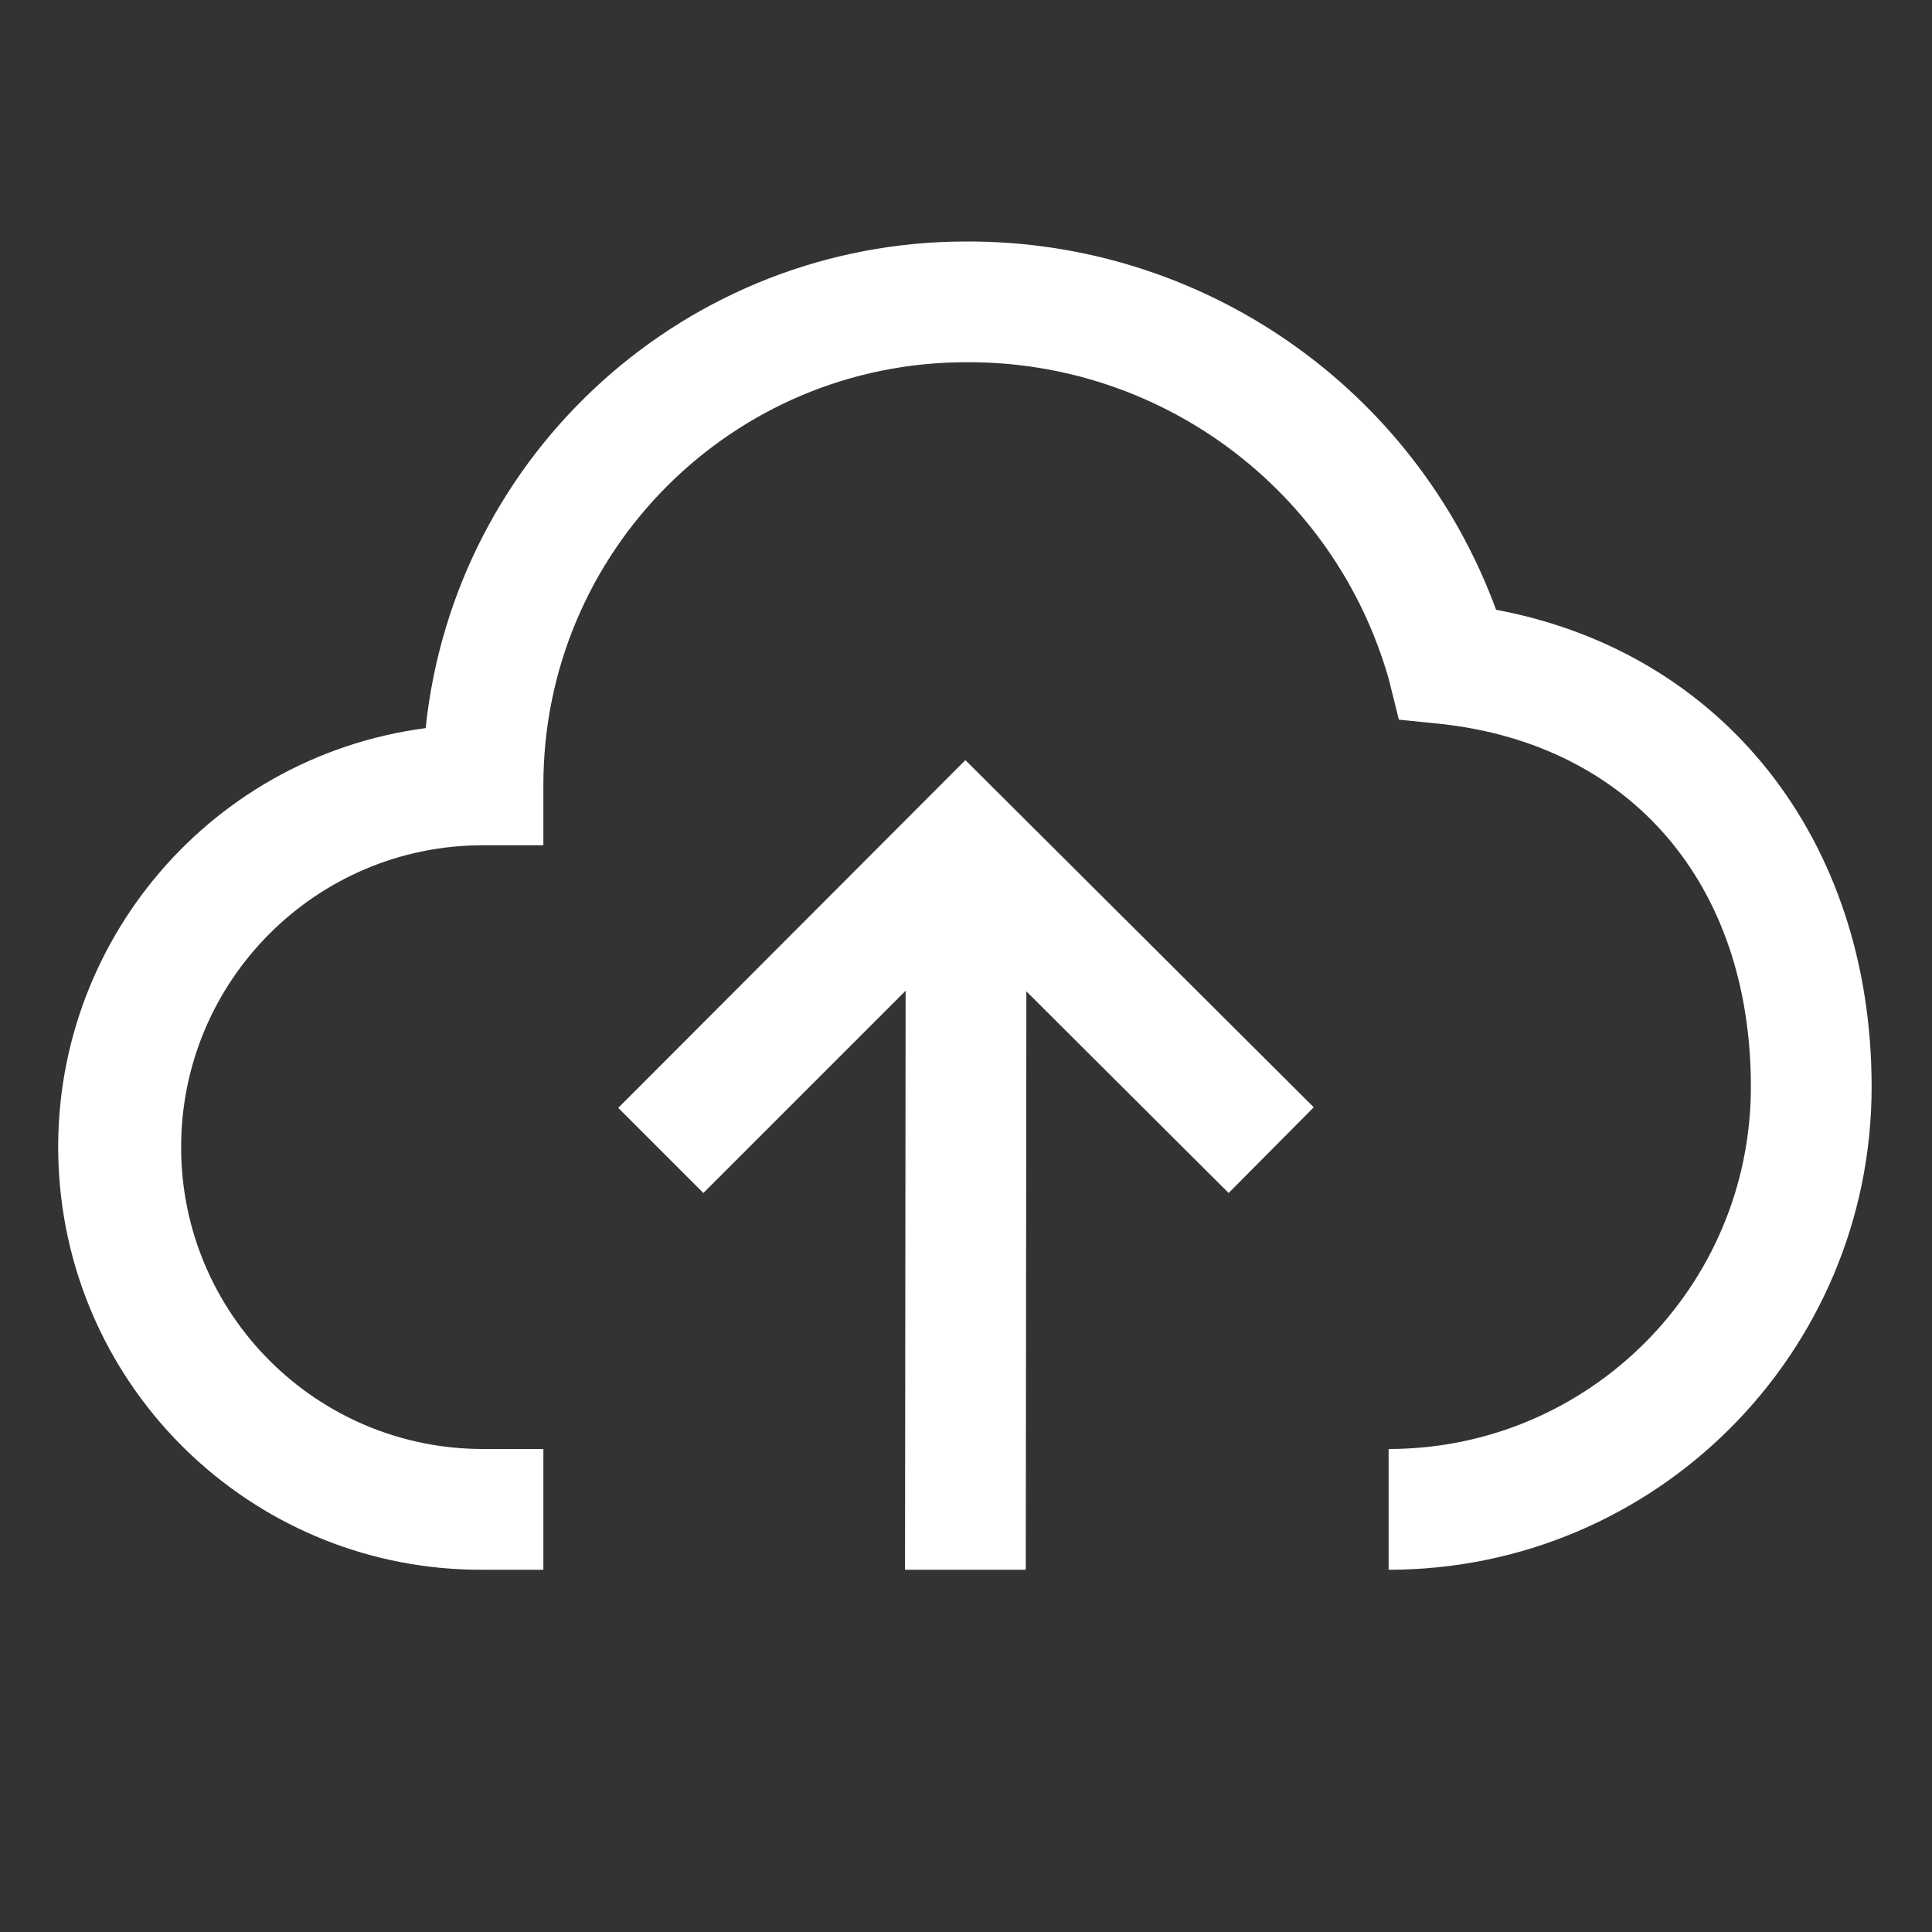 <?xml version="1.0" encoding="UTF-8"?>
<svg width="32px" height="32px" viewBox="0 0 32 32" version="1.1" xmlns="http://www.w3.org/2000/svg" xmlns:xlink="http://www.w3.org/1999/xlink">
    <rect x="0" y="0" width="32" height="32" fill="#333333" stroke="none"/>
    <title>5A553188-9678-4EED-B718-4631BF405B3F</title>
    <g id="Grundfos-Icons" stroke="none" stroke-width="1" fill="none" fill-rule="evenodd">
        <g id="01-Element/Icon/Communication/Technology/Cloud-upload/32x32" fill="#FFFFFF" fill-rule="nonzero">
            <path d="M15.99,12.59 L21.76,18.34 L20.35,19.76 L17,16.42 L16.99,26 L14.99,26 L15,16.41 L11.65,19.76 L10.24,18.35 L15.99,12.59 Z M16,4 C19.919,3.983 23.429,6.421 24.78,10.1 C28.53,10.8 31,13.9 31,18 C31,22.418 27.418,26 23,26 L23,26 L23,24 C26.314,24 29,21.314 29,18 C29,14.63 27,12.33 23.86,11.99 L23.86,11.99 L23.17,11.92 L23,11.24 C22.107,8.12 19.245,5.978 16,6 C12.134,6 9,9.134 9,13 L9,13 L9,14 L8,14 C5.239,14 3,16.239 3,19 C3,21.761 5.239,24 8,24 L8,24 L9,24 L9,26 L8,26 C4.305,26.019 1.231,23.163 0.98,19.476 C0.729,15.789 3.386,12.542 7.05,12.06 C7.531,7.479 11.394,4 16,4 Z" id="Combined-Shape"></path>
        </g>
    </g>
</svg>